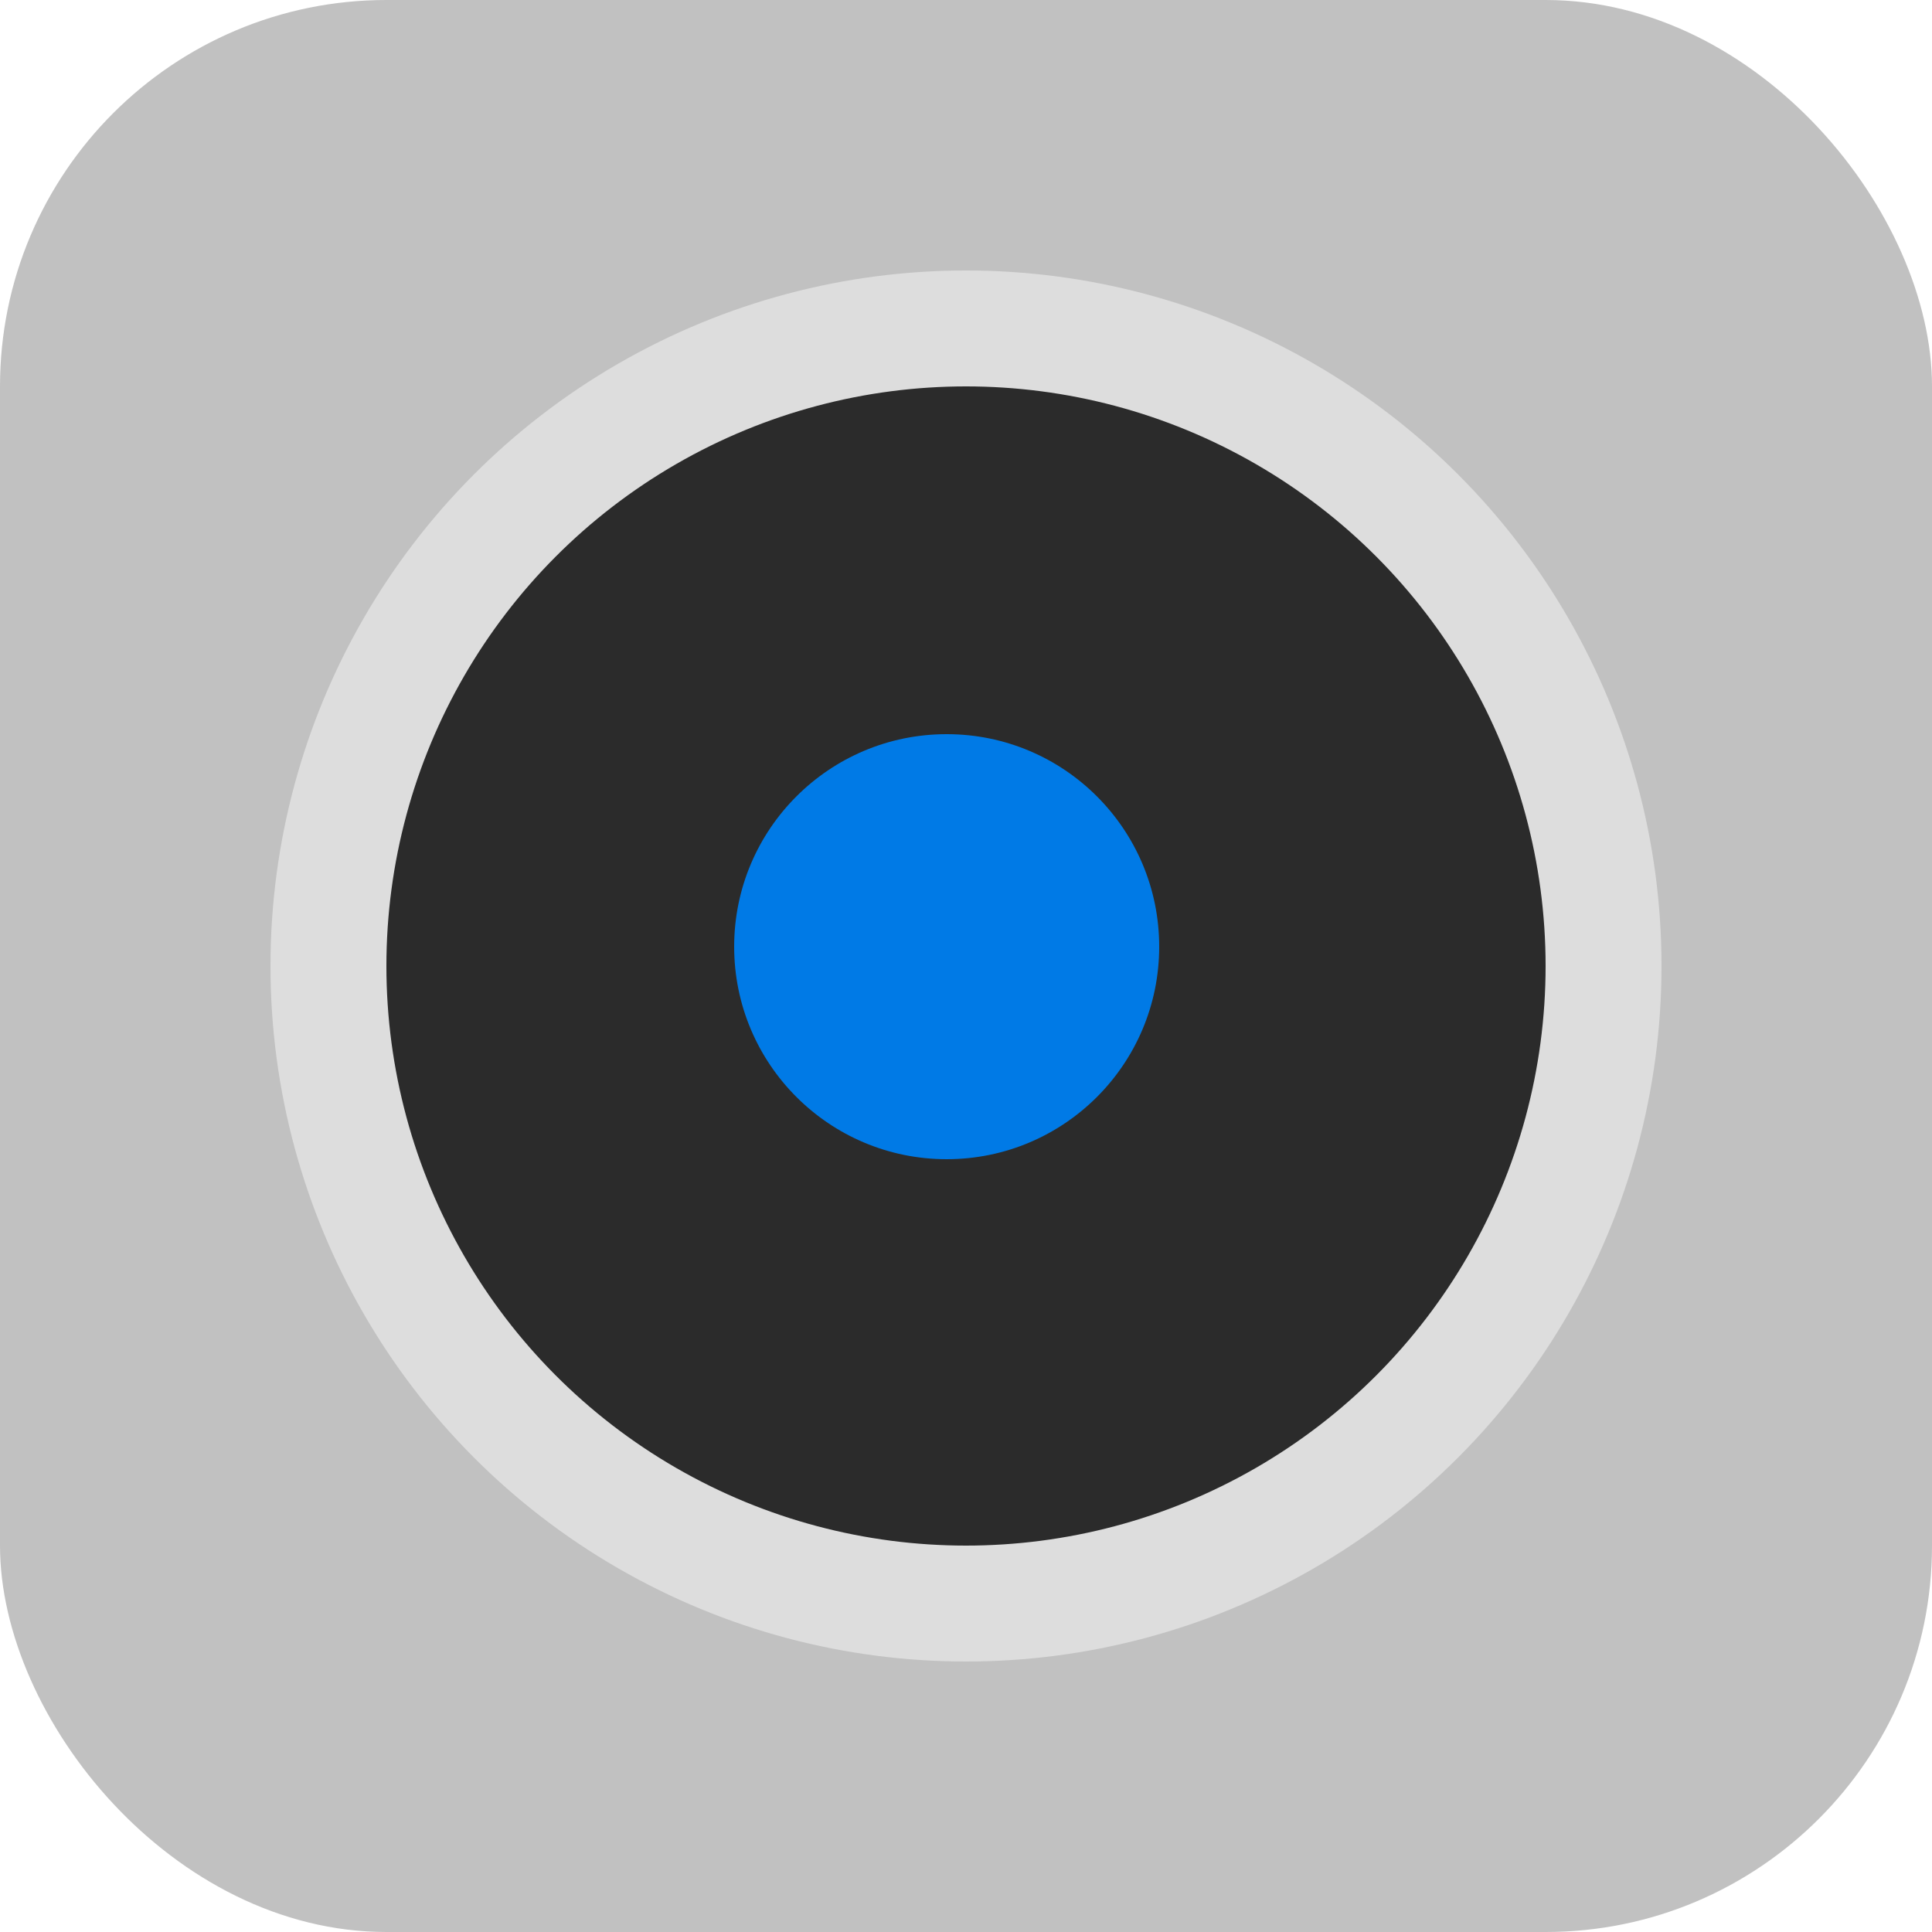 <svg width="50" height="50" viewBox="0 0 50 50" fill="none" xmlns="http://www.w3.org/2000/svg">
<rect width="50" height="50" rx="10" fill="#C1C1C1"/>
<circle cx="25" cy="25" r="16.5" fill="#2B2B2B" stroke="#DDDDDD" stroke-width="3"/>
<circle cx="24.5" cy="24.5" r="5.5" fill="#007AE6"/>
</svg>
